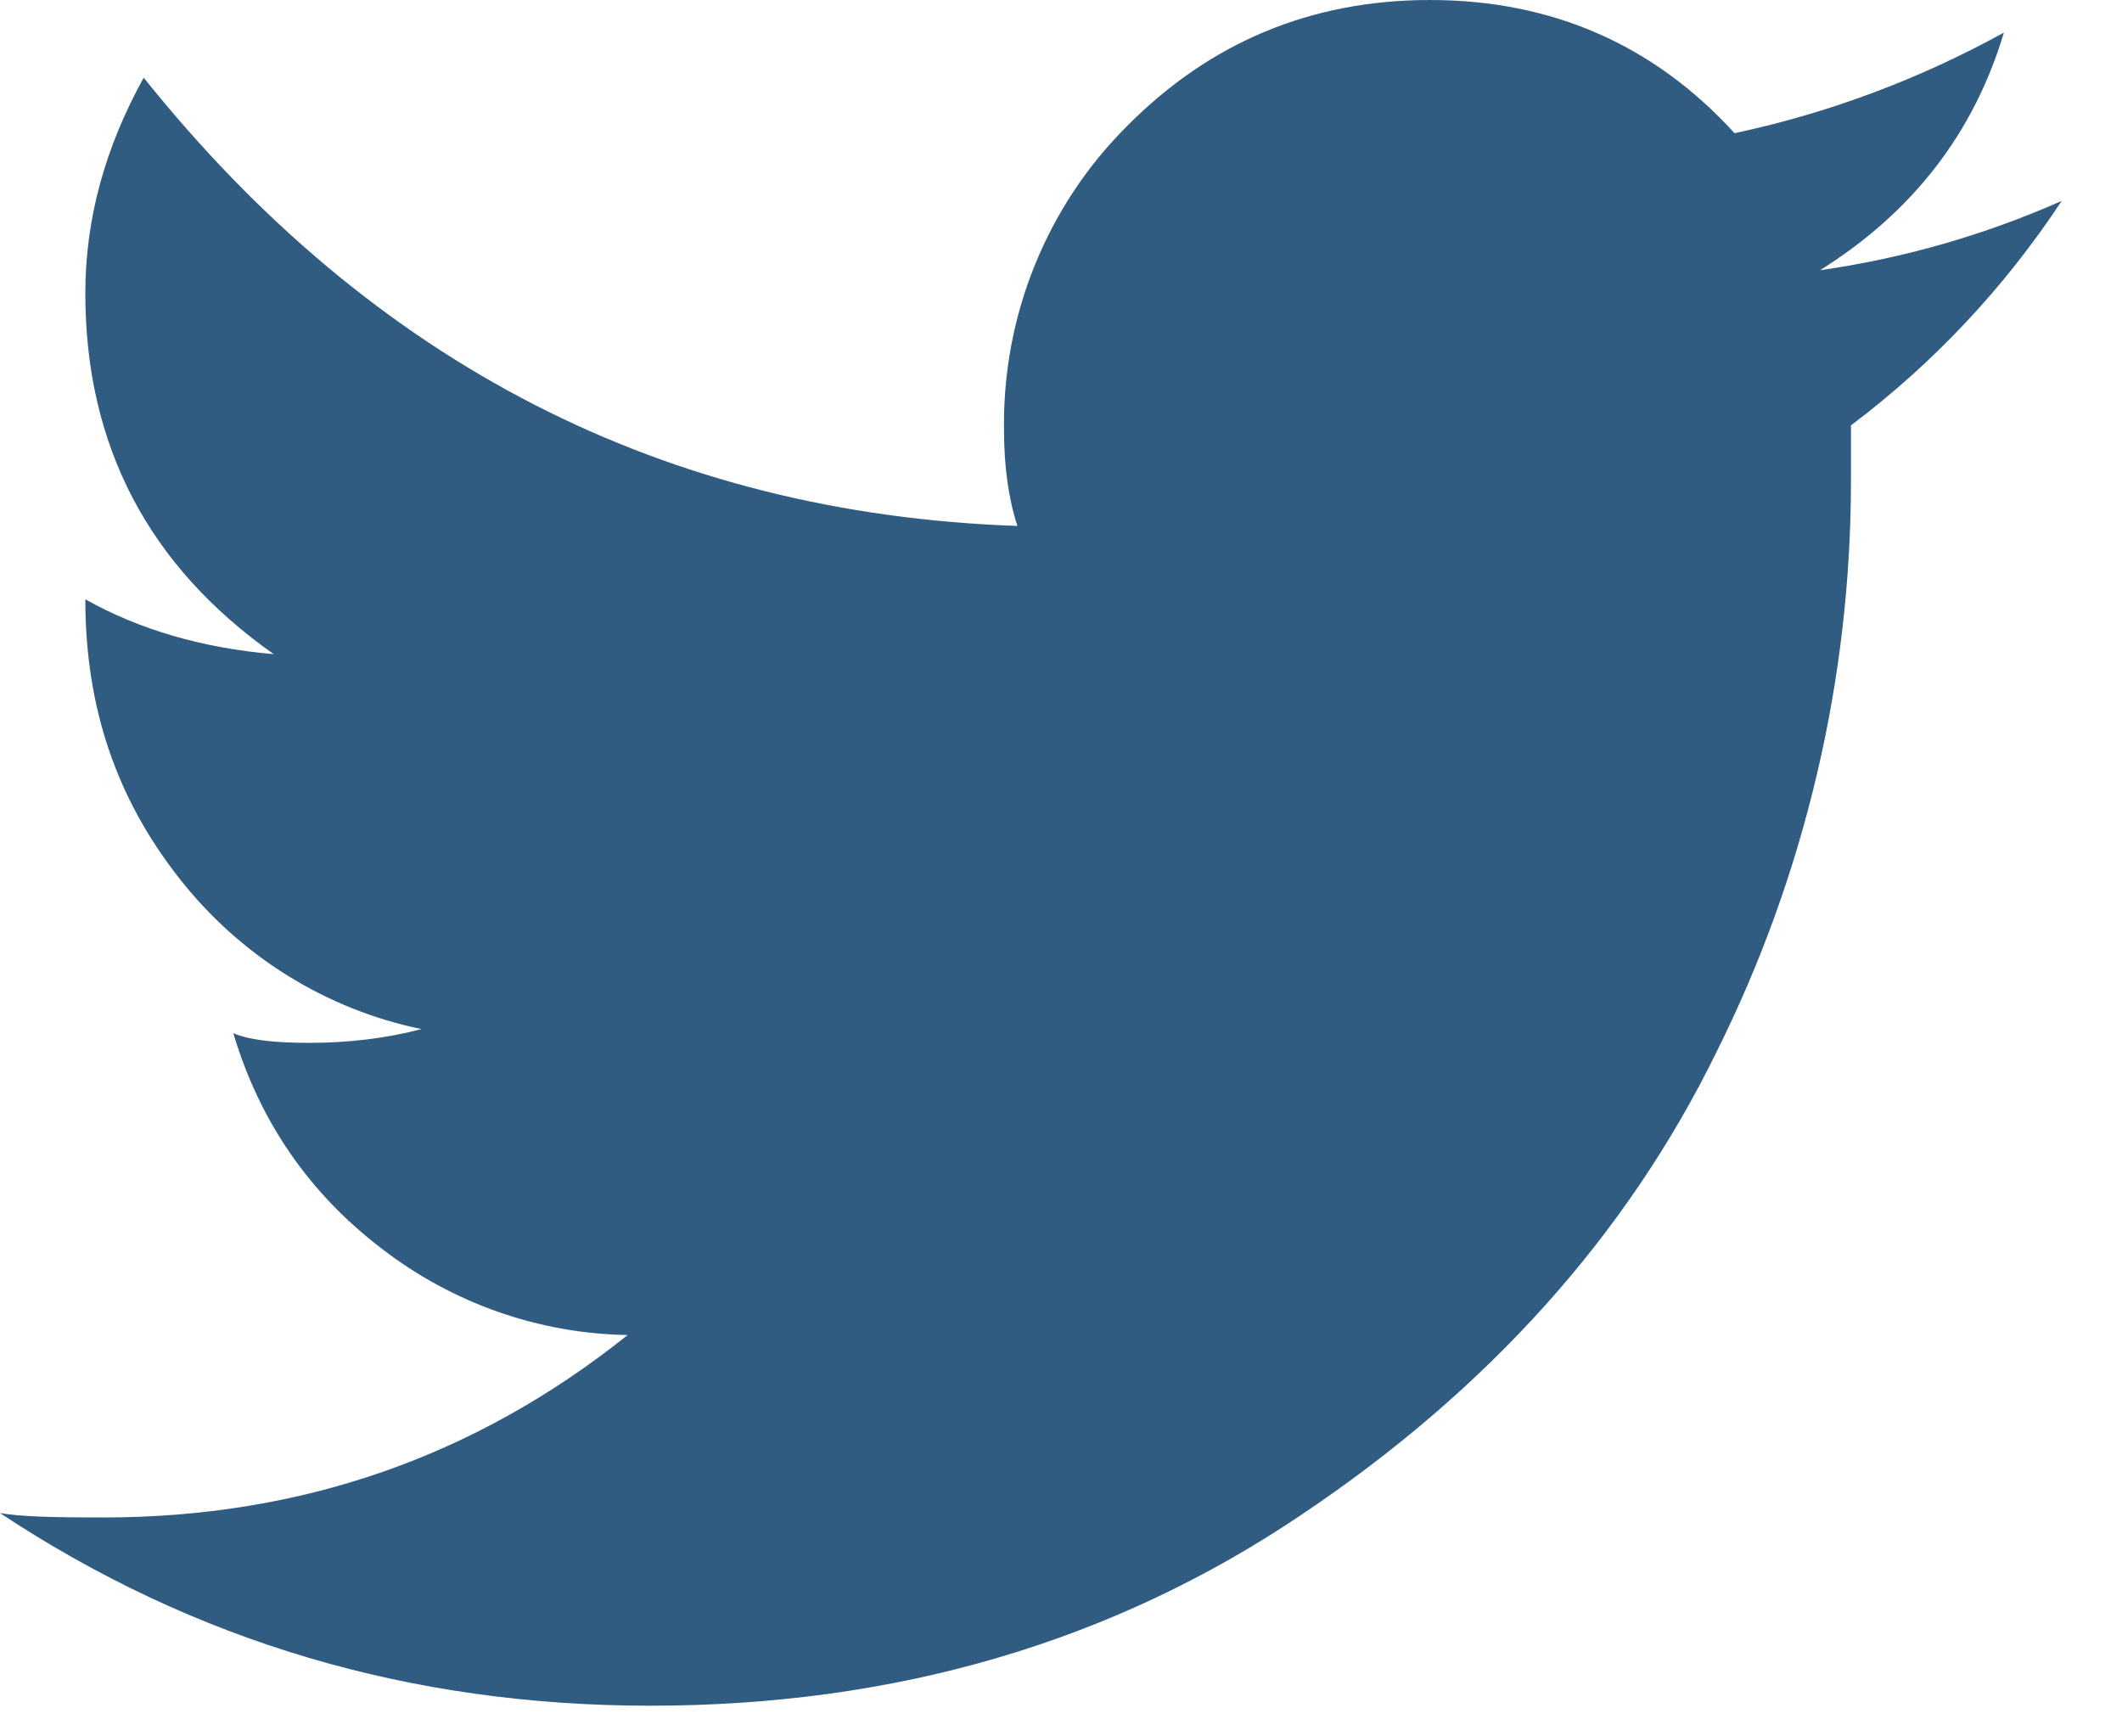 <svg width="33" height="27" viewBox="0 0 33 27" fill="none" xmlns="http://www.w3.org/2000/svg">
<path d="M28.304 4.202C29.743 3.301 30.696 2.071 31.163 0.507C29.848 1.232 28.438 1.759 26.975 2.071C25.723 0.698 24.138 0 22.238 0C20.38 0 18.811 0.665 17.53 1.958C16.912 2.572 16.422 3.309 16.093 4.122C15.763 4.936 15.6 5.81 15.614 6.69C15.614 7.251 15.683 7.753 15.822 8.178C10.343 7.987 5.808 5.669 2.235 1.208C1.63 2.3 1.327 3.411 1.327 4.561C1.327 6.924 2.305 8.797 4.257 10.172C3.144 10.076 2.162 9.789 1.327 9.319C1.327 11.006 1.813 12.416 2.787 13.656C3.734 14.865 5.068 15.696 6.555 16.002C5.999 16.147 5.413 16.216 4.811 16.216C4.255 16.216 3.862 16.169 3.628 16.065C4.038 17.44 4.811 18.555 5.928 19.409C7.032 20.264 8.375 20.737 9.761 20.759C7.388 22.657 4.675 23.596 1.607 23.596C0.855 23.596 0.322 23.585 0 23.527C3.023 25.529 6.387 26.523 10.11 26.523C13.92 26.523 17.286 25.538 20.216 23.569C23.146 21.611 25.308 19.195 26.698 16.35C28.071 13.598 28.787 10.553 28.785 7.464V6.614C30.066 5.651 31.174 4.471 32.062 3.124C30.863 3.655 29.599 4.017 28.304 4.202Z" fill="#305C82"/>
</svg>
